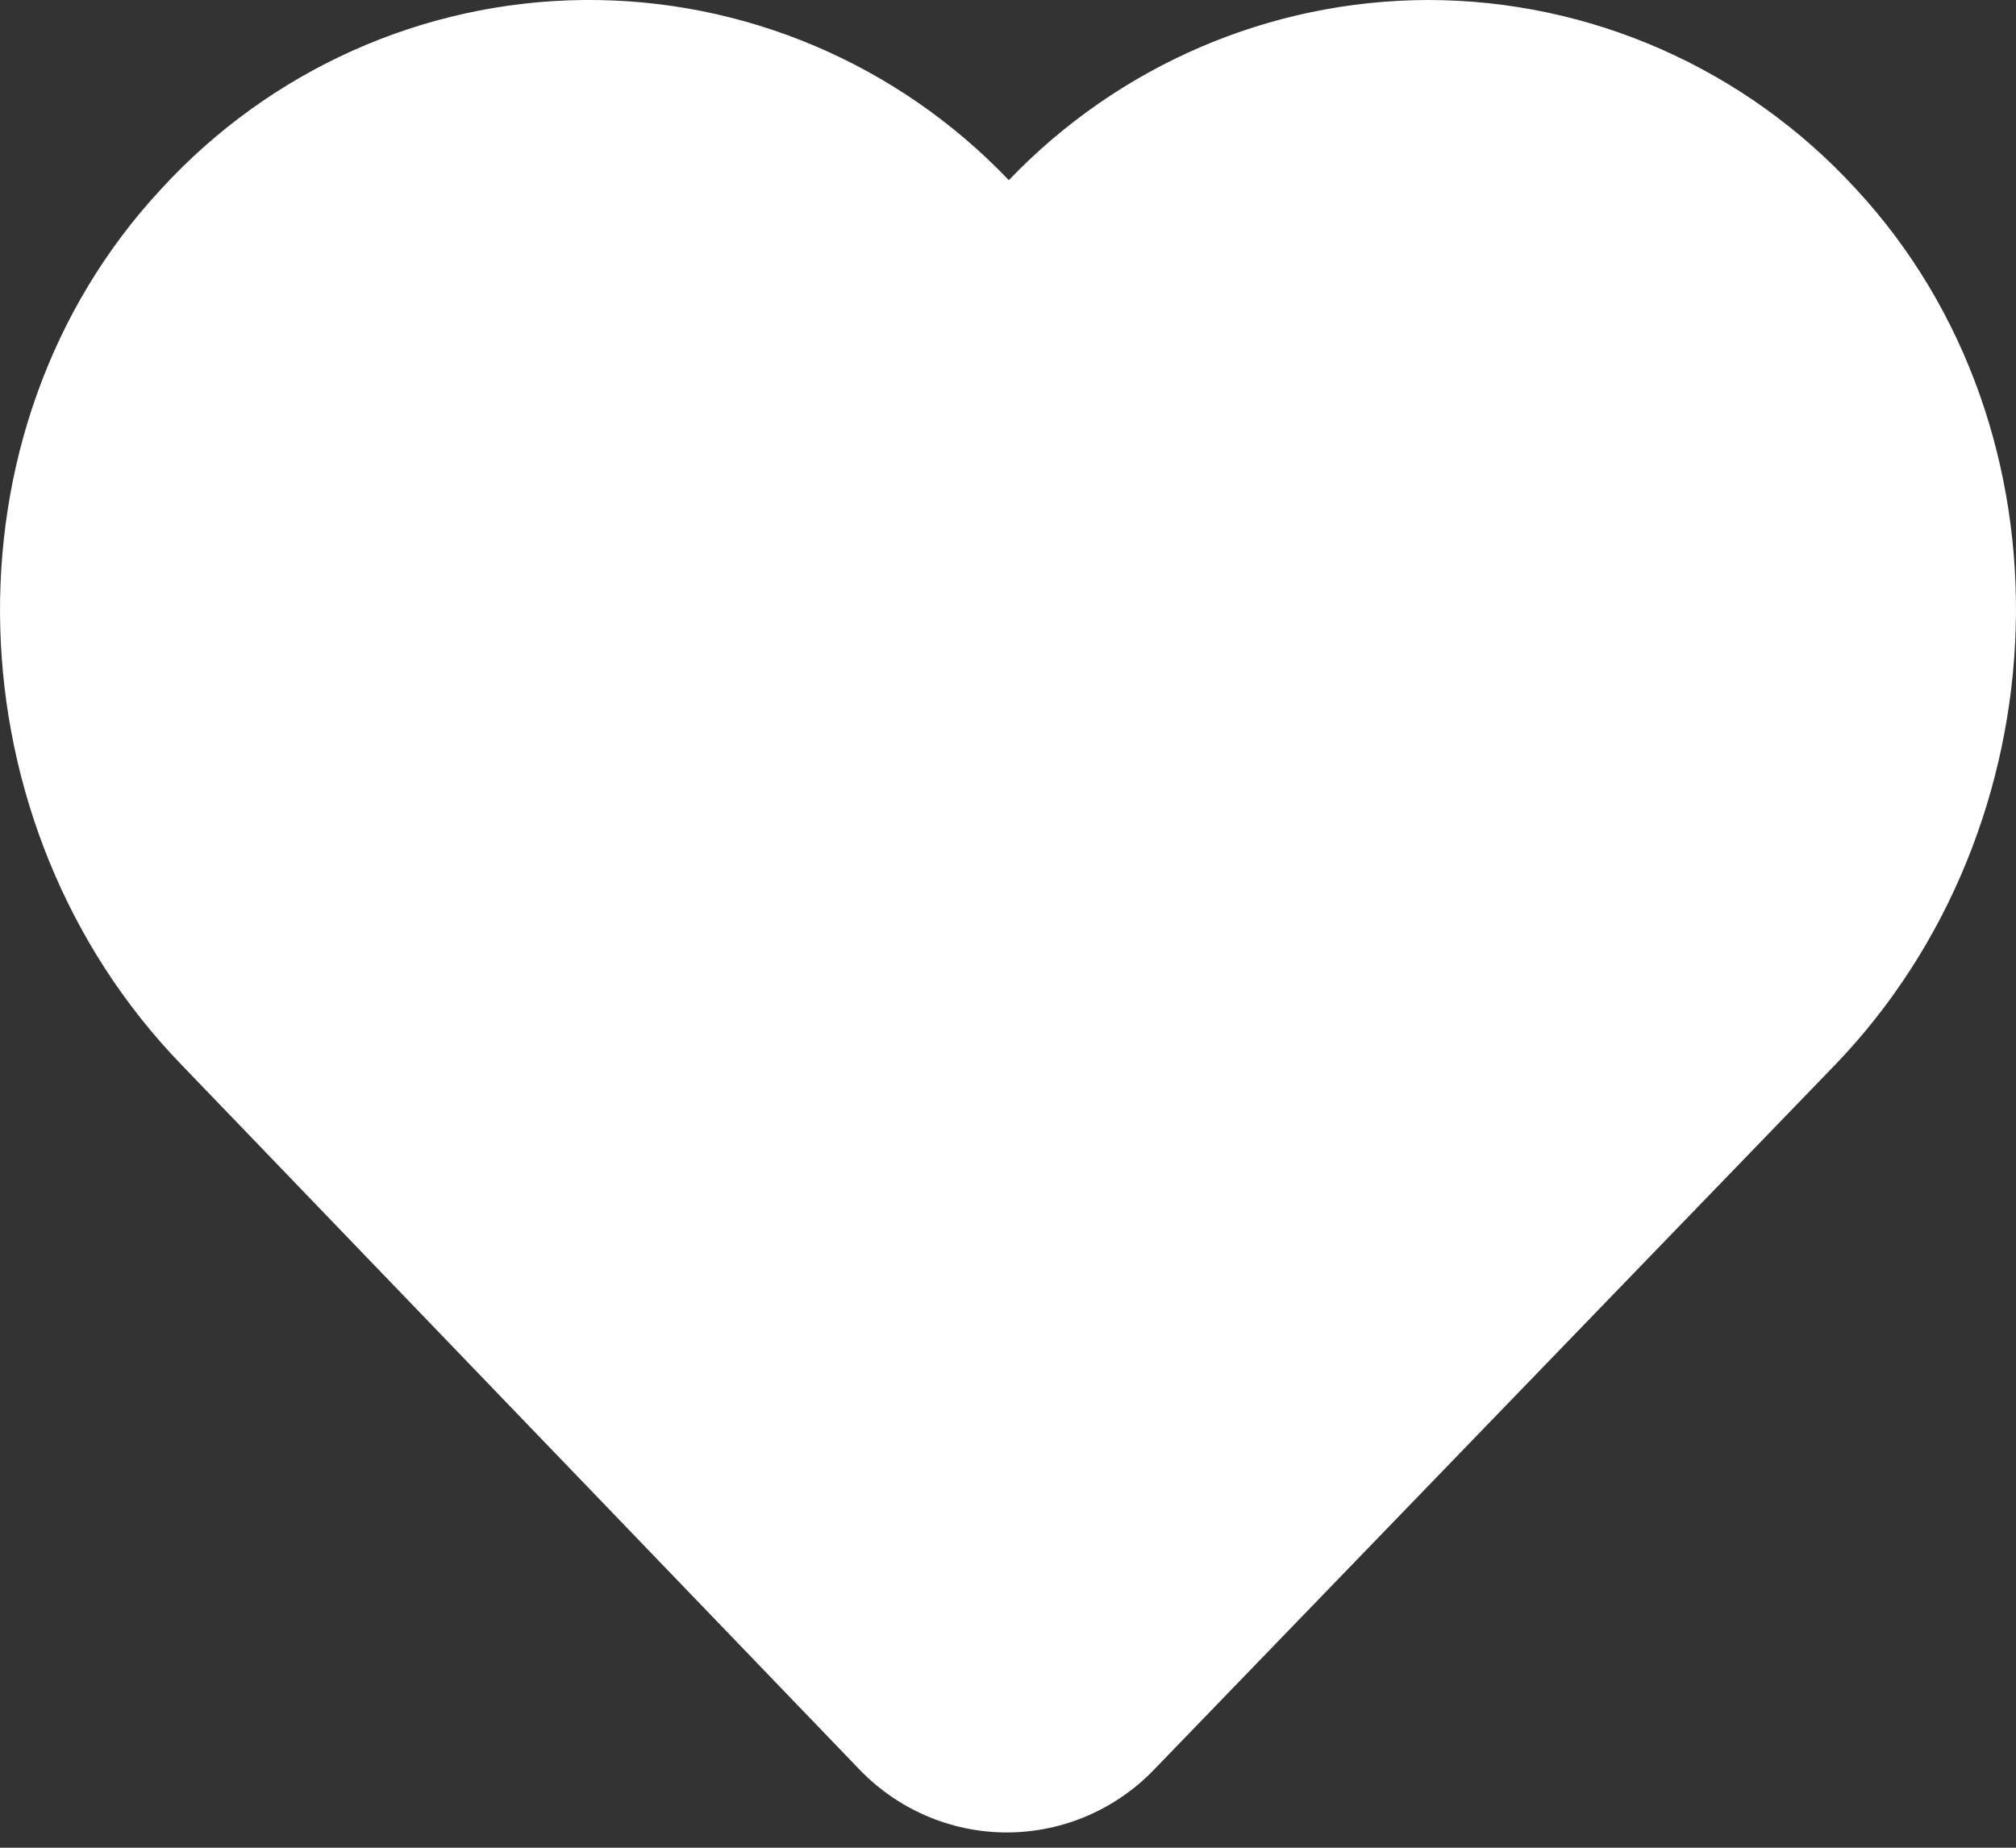 <?xml version="1.0" encoding="UTF-8"?>
<svg width="24px" height="22px" viewBox="0 0 24 22" version="1.1" xmlns="http://www.w3.org/2000/svg" xmlns:xlink="http://www.w3.org/1999/xlink">
    <rect x="0" y="0" width="24" height="22" fill="#333333" stroke="none"/>
    <!-- Generator: Sketch 54.1 (76490) - https://sketchapp.com -->
    <title>aixin copy复制</title>
    <desc>Created with Sketch.</desc>
    <g id="星球日誌" stroke="none" stroke-width="1" fill="none" fill-rule="evenodd">
        <g id="日誌复制-5" transform="translate(-333, -260)" fill="#FFFFFF">
            <g id="aixin-copy复制" transform="translate(333, 260)">
                <path d="M17.001,0 C15.118,0.004 13.318,0.778 12.01,2.145 C10.685,0.757 8.853,-0.019 6.944,0 C5.035,0.02 3.218,0.833 1.921,2.248 C-0.766,5.133 -0.586,9.842 2.161,12.678 L10.211,21.047 C10.673,21.539 11.315,21.818 11.986,21.818 C12.657,21.818 13.299,21.539 13.761,21.047 L21.847,12.678 C24.576,9.842 24.768,5.133 22.093,2.248 C20.779,0.816 18.934,0.001 17.001,0 Z" id="Fill-1"></path>
            </g>
        </g>
    </g>
</svg>